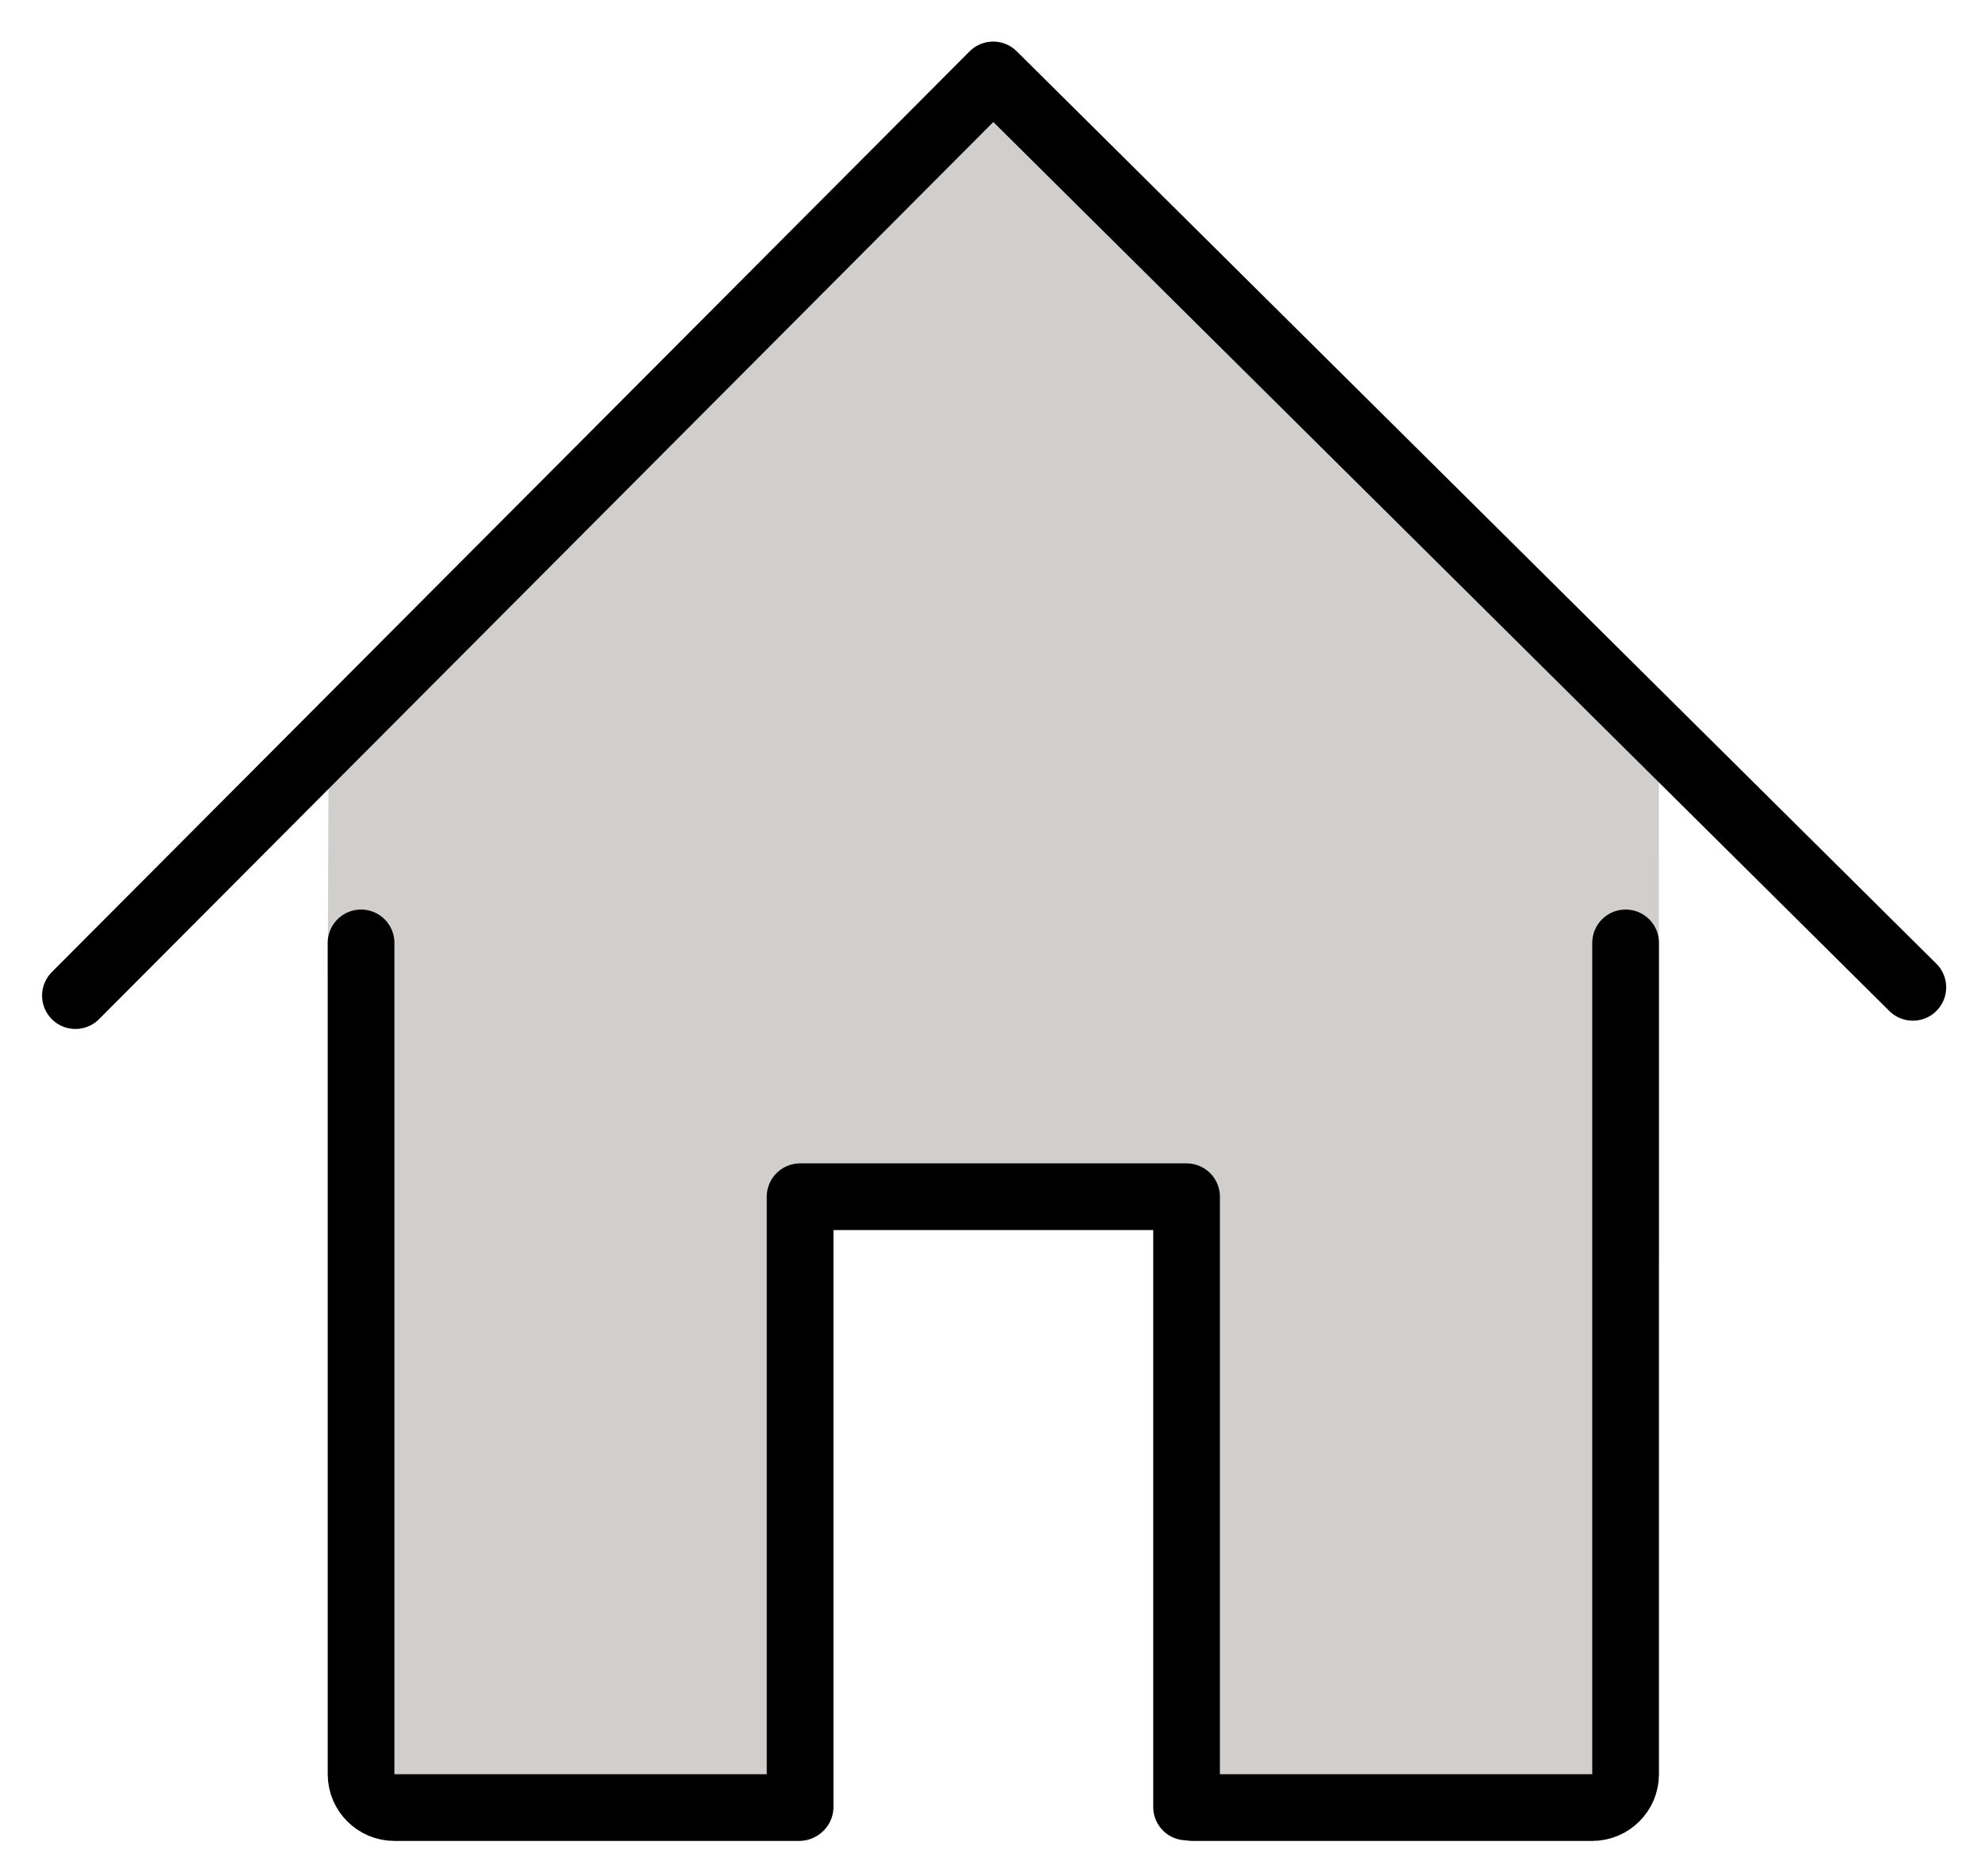 <svg xmlns="http://www.w3.org/2000/svg" role="img" viewBox="6.23 5.73 59.41 56.28"><title>E25E.svg</title><path fill="#d0cfce" d="M42.277 59.852l-.013-18.256-12.187-.052-.044 18.355H16.756l-.695-25.159.02-5.72L36.022 8.938l19.959 19.959-.004 14.461-.466 16.58-13.234-.086z"/><g fill="none" stroke="#000" stroke-linecap="round" stroke-linejoin="round" stroke-width="2"><path d="M41.99 59.951H53.982c.55 0 1-.45 1-1v-24.938m-37.924 0v24.938c0 .55.45 1 1 1h12.135"/><path d="M8.492 35.595L36.016 7.977l27.58 27.37M41.815 59.933V41.627h-11.59v18.306"/></g></svg>